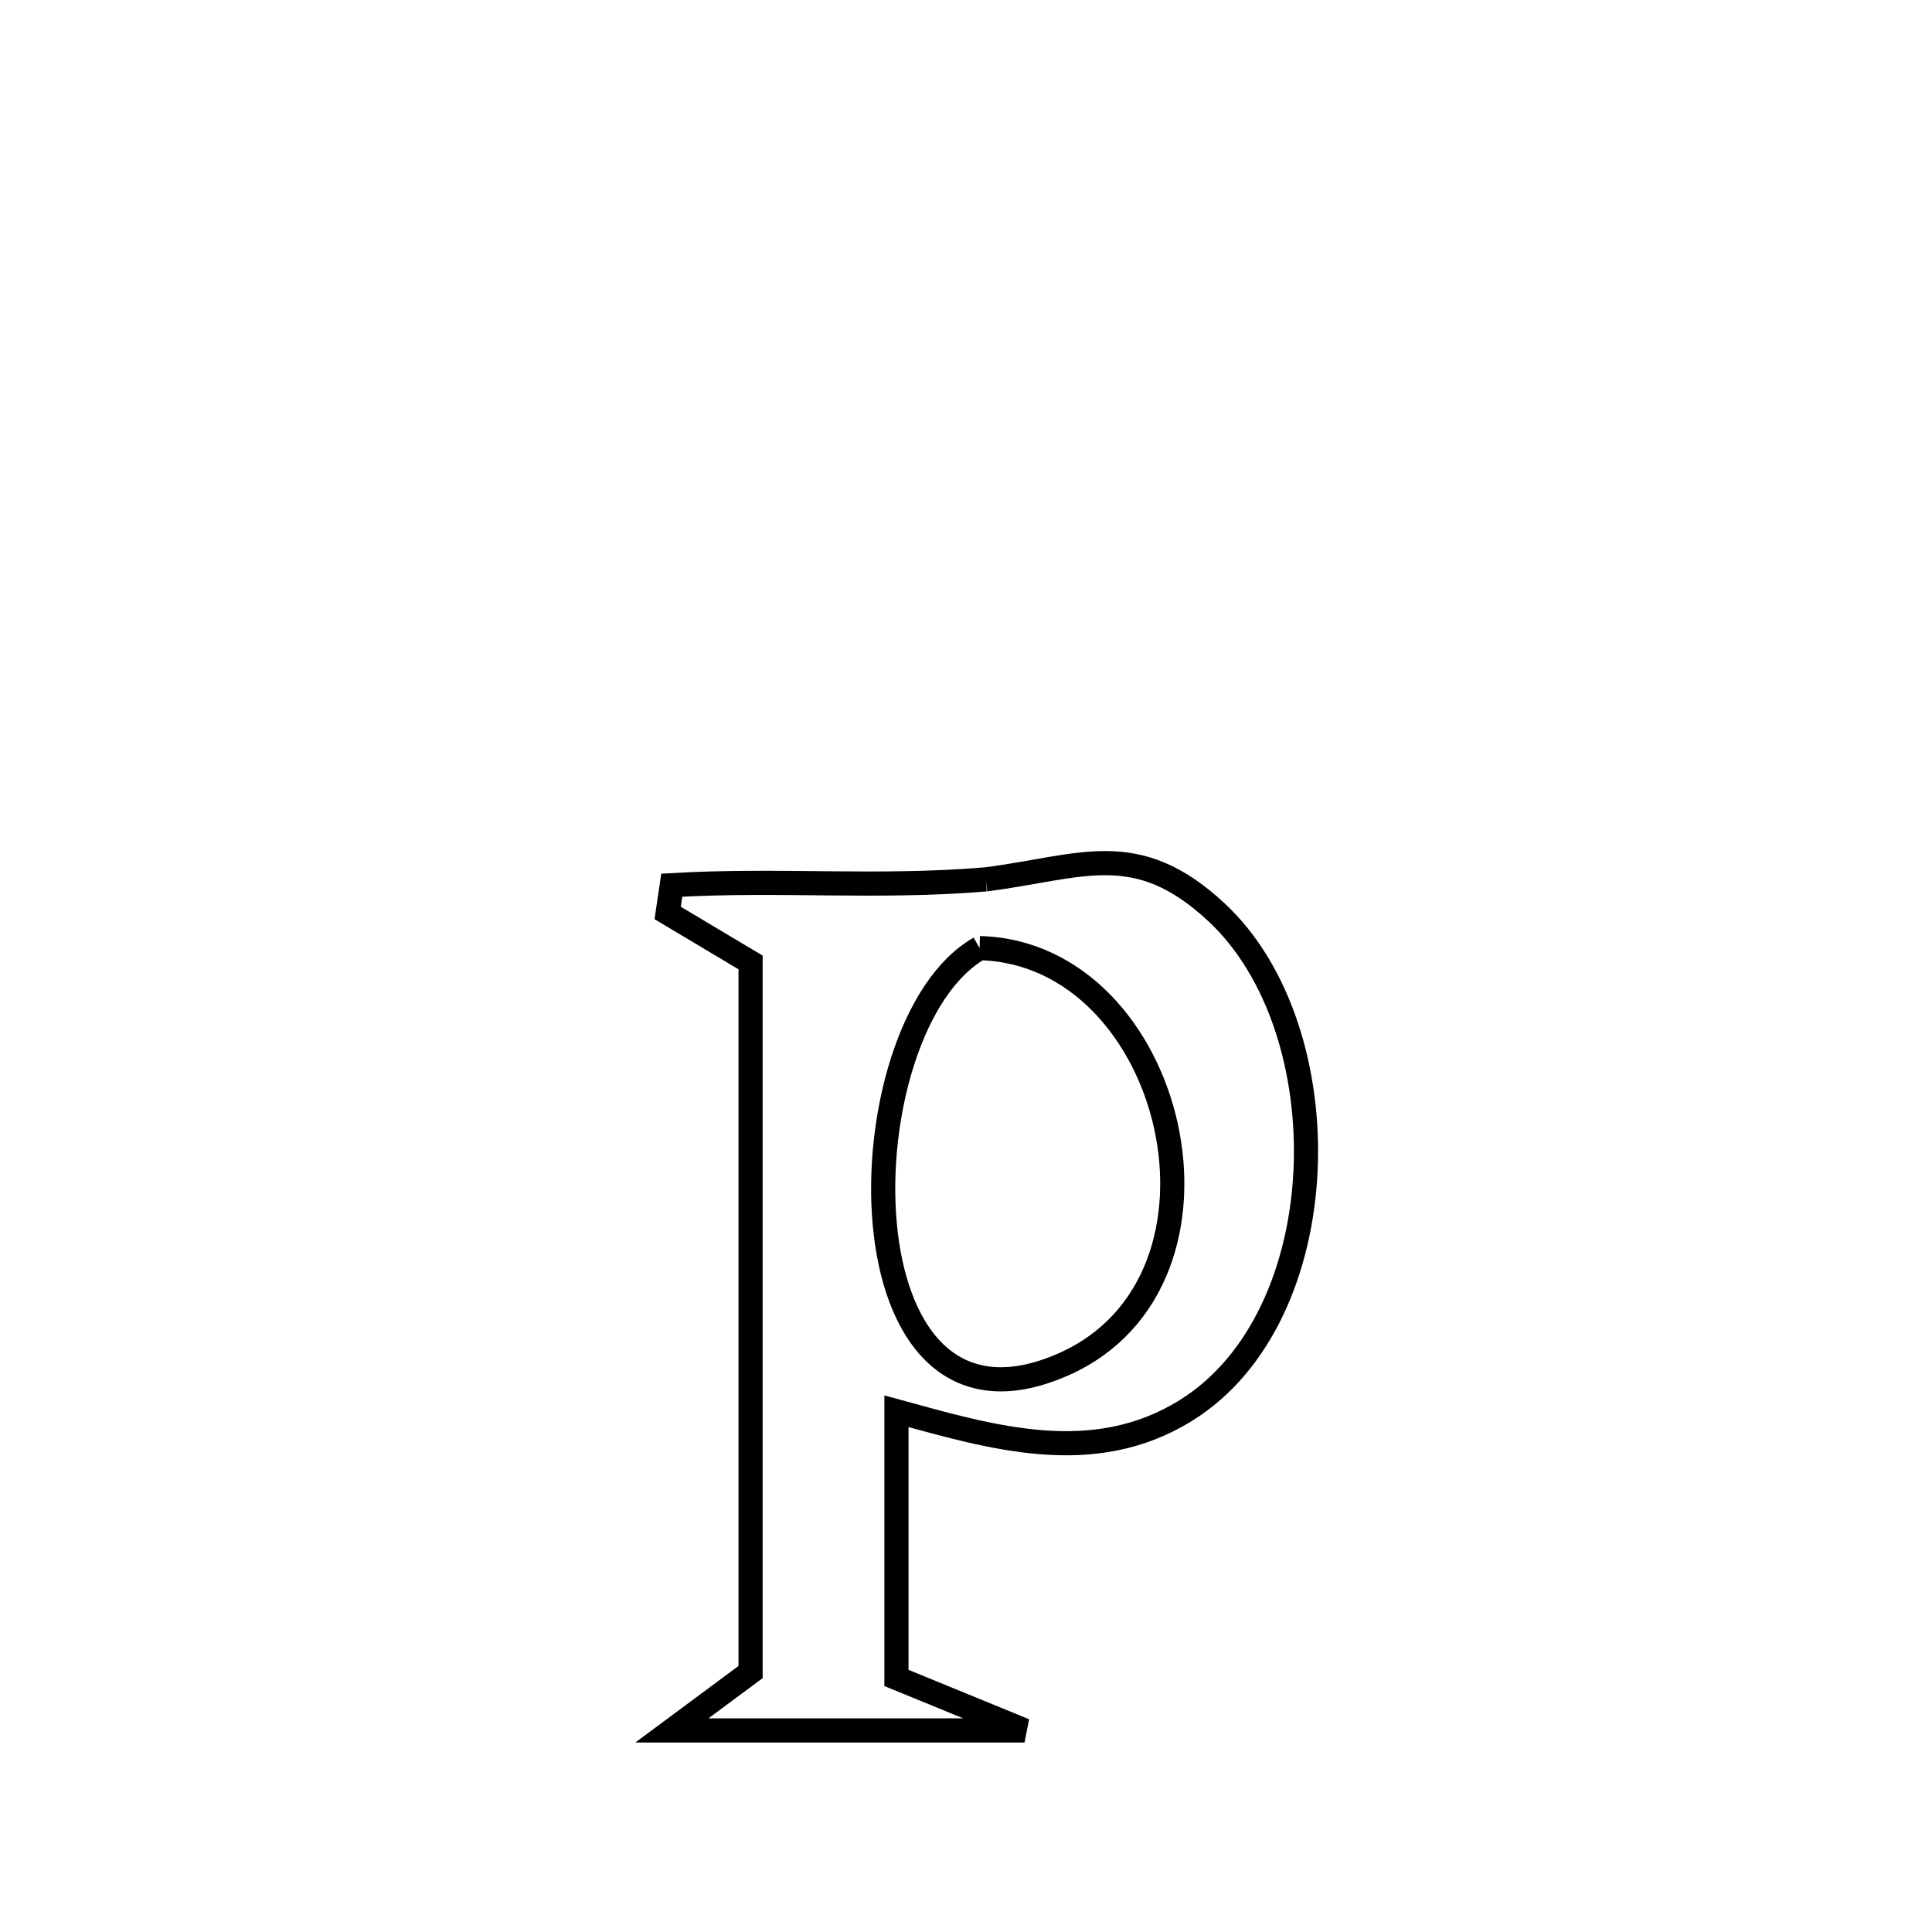 <svg xmlns="http://www.w3.org/2000/svg" viewBox="0.0 0.0 24.0 24.0" height="200px" width="200px"><path fill="none" stroke="black" stroke-width=".3" stroke-opacity="1.0"  filling="0" d="M12.245 10.924 L12.245 10.924 C13.435 10.773 14.111 10.401 15.111 11.332 C16.684 12.795 16.617 16.351 14.732 17.521 C13.579 18.237 12.326 17.857 11.136 17.531 L11.136 17.531 C11.136 17.784 11.136 20.552 11.136 20.844 L11.136 20.844 C11.666 21.061 12.197 21.279 12.727 21.496 L12.727 21.496 C11.267 21.496 9.806 21.496 8.346 21.496 L8.346 21.496 C8.672 21.254 8.998 21.013 9.324 20.771 L9.324 20.771 C9.324 19.302 9.324 17.833 9.324 16.364 C9.324 14.894 9.324 13.425 9.324 11.956 L9.324 11.956 C8.981 11.751 8.637 11.546 8.294 11.341 L8.294 11.341 C8.311 11.226 8.328 11.111 8.345 10.996 L8.345 10.996 C9.677 10.918 10.906 11.037 12.245 10.924 L12.245 10.924"></path>
<path fill="none" stroke="black" stroke-width=".3" stroke-opacity="1.0"  filling="0" d="M12.169 11.778 L12.169 11.778 C14.599 11.837 15.568 15.906 13.212 16.948 C10.375 18.203 10.471 12.744 12.169 11.778 L12.169 11.778"></path></svg>